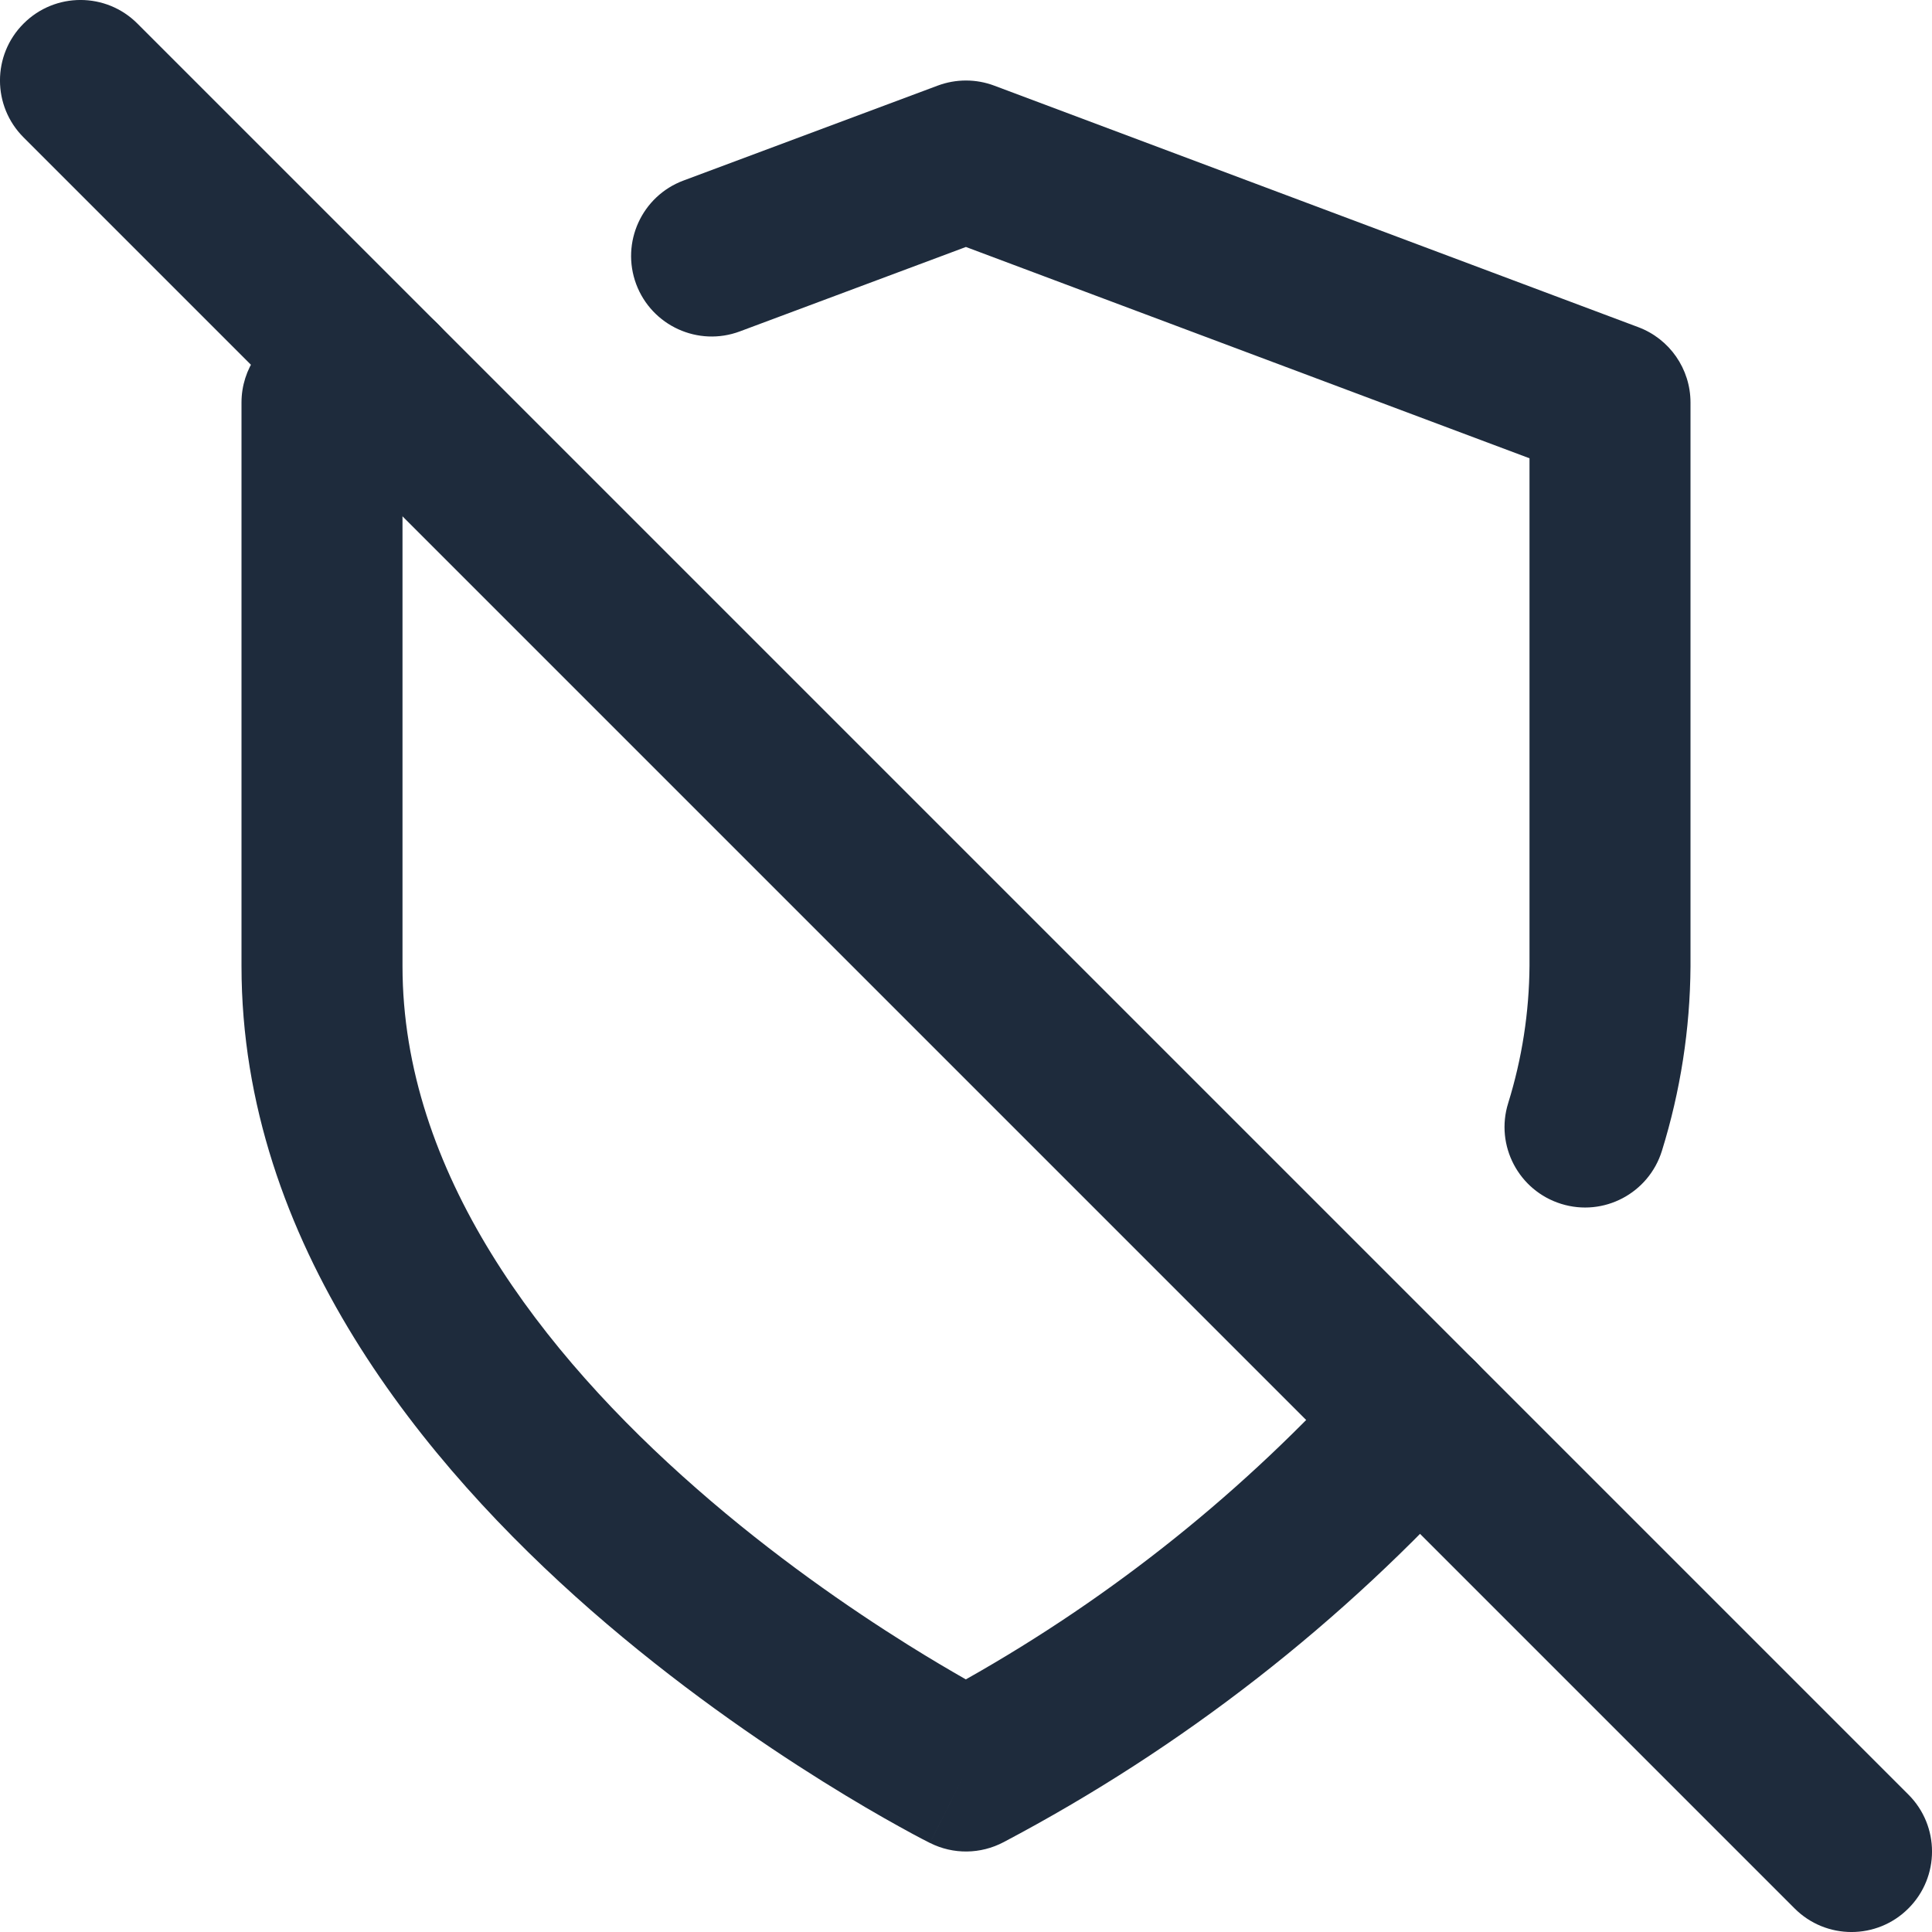 <svg width="24" height="24" viewBox="0 0 24 24" fill="none" xmlns="http://www.w3.org/2000/svg">
<g clip-path="url(#clip0_575_3969)">
<path fill-rule="evenodd" clip-rule="evenodd" d="M11.65 1.063C11.876 0.979 12.125 0.979 12.351 1.064L20.351 4.064C20.741 4.21 21 4.583 21 5V12.007C20.995 12.783 20.875 13.555 20.645 14.296C20.481 14.824 19.921 15.119 19.394 14.955C18.866 14.791 18.571 14.231 18.735 13.704C18.907 13.151 18.996 12.575 19 11.997V5.693L11.999 3.068L9.19 4.117C8.673 4.31 8.097 4.047 7.903 3.53C7.71 3.012 7.973 2.436 8.49 2.243L11.65 1.063Z" fill="#1E2B3C"/>
<path fill-rule="evenodd" clip-rule="evenodd" d="M5.668 4.383C5.859 4.901 5.595 5.476 5.077 5.668L5 5.696V12C5 14.554 6.718 16.8 8.659 18.497C9.608 19.328 10.562 19.984 11.28 20.433C11.563 20.61 11.807 20.753 11.998 20.862C13.825 19.833 15.473 18.512 16.876 16.951C17.246 16.541 17.878 16.507 18.289 16.876C18.699 17.246 18.733 17.878 18.364 18.289C16.684 20.156 14.688 21.712 12.467 22.884C12.181 23.035 11.841 23.039 11.553 22.894L12 22C11.553 22.894 11.553 22.895 11.553 22.894L11.549 22.893L11.543 22.889L11.521 22.878C11.503 22.869 11.478 22.856 11.445 22.839C11.381 22.805 11.288 22.756 11.172 22.691C10.94 22.563 10.612 22.374 10.22 22.129C9.439 21.641 8.392 20.922 7.341 20.003C5.282 18.2 3 15.446 3 12V5C3 4.582 3.261 4.207 3.653 4.062L4.383 3.792C4.901 3.601 5.476 3.865 5.668 4.383Z" fill="#1E2B3C"/>
<path fill-rule="evenodd" clip-rule="evenodd" d="M0.293 0.293C0.683 -0.098 1.317 -0.098 1.707 0.293L23.707 22.293C24.098 22.683 24.098 23.317 23.707 23.707C23.317 24.098 22.683 24.098 22.293 23.707L0.293 1.707C-0.098 1.317 -0.098 0.683 0.293 0.293Z" fill="#1E2B3C"/>
</g>
<defs>
<clipPath id="clip0_575_3969">
<rect width="24" height="24" fill="white"/>
</clipPath>
</defs>
</svg>
